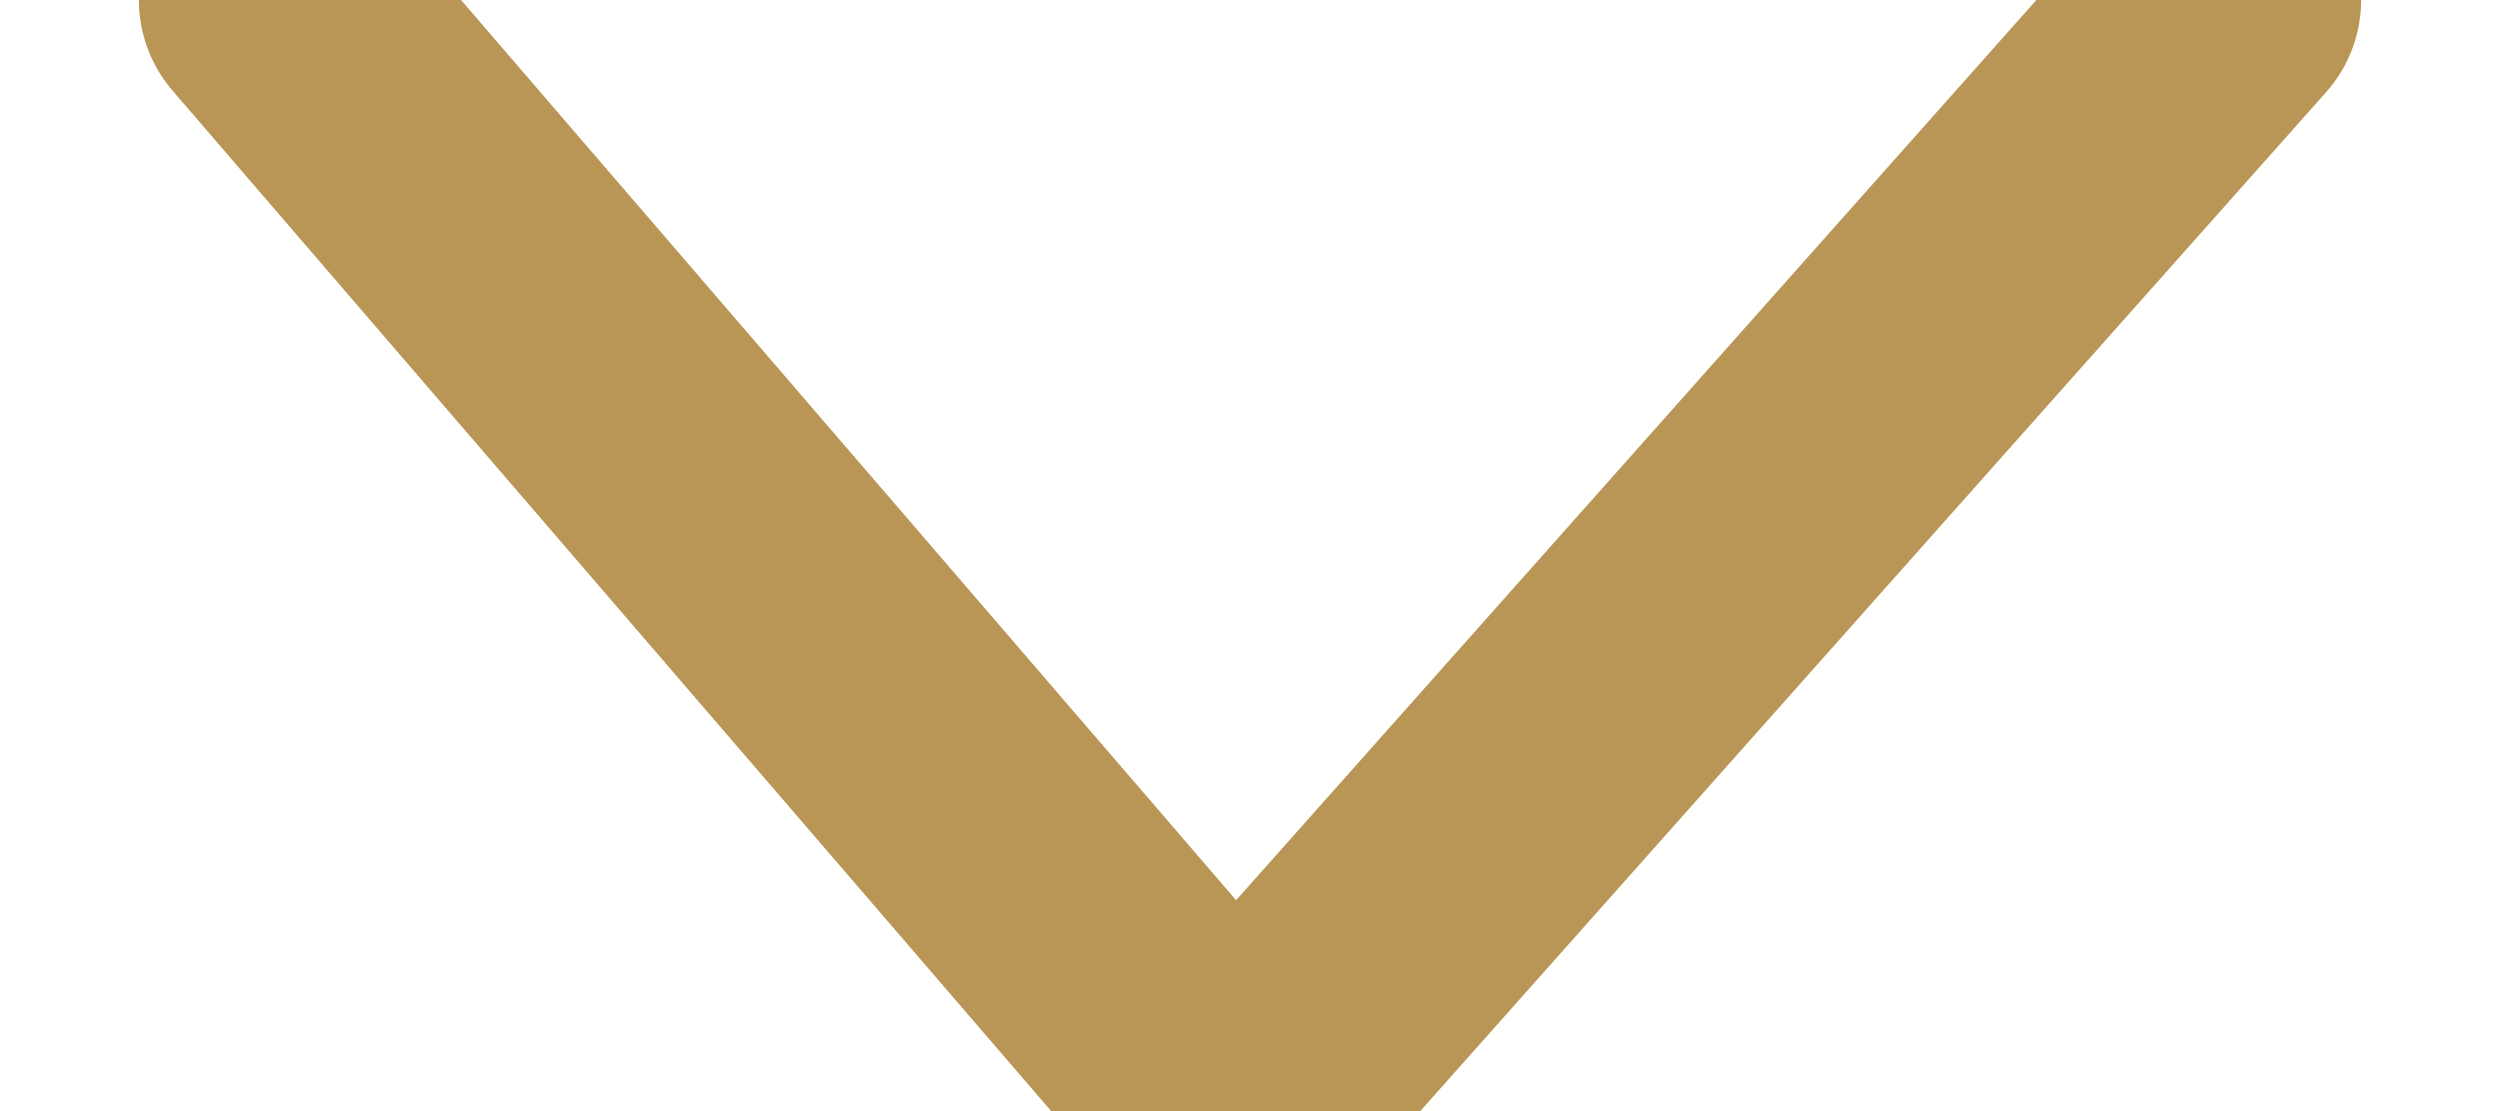 <?xml version="1.0" encoding="UTF-8"?>
<svg width="9px" height="4px" viewBox="0 0 9 4" version="1.1" xmlns="http://www.w3.org/2000/svg" xmlns:xlink="http://www.w3.org/1999/xlink">
    <!-- Generator: Sketch 47.1 (45422) - http://www.bohemiancoding.com/sketch -->
    <title>Path 4 Copy</title>
    <desc>Created with Sketch.</desc>
    <defs></defs>
    <g id="Desktop" stroke="none" stroke-width="1" fill="none" fill-rule="evenodd" stroke-linecap="round" stroke-linejoin="round">
        <g id="Homepage" transform="translate(-778, -2174)" stroke="#B99656">
            <g id="Group-9" transform="translate(395, 1901)">
                <g id="Group-8-Copy" transform="translate(261, 267)">
                    <polyline id="Path-4-Copy" points="123 6 126.444 10 130 6"></polyline>
                </g>
            </g>
        </g>
    </g>
</svg>